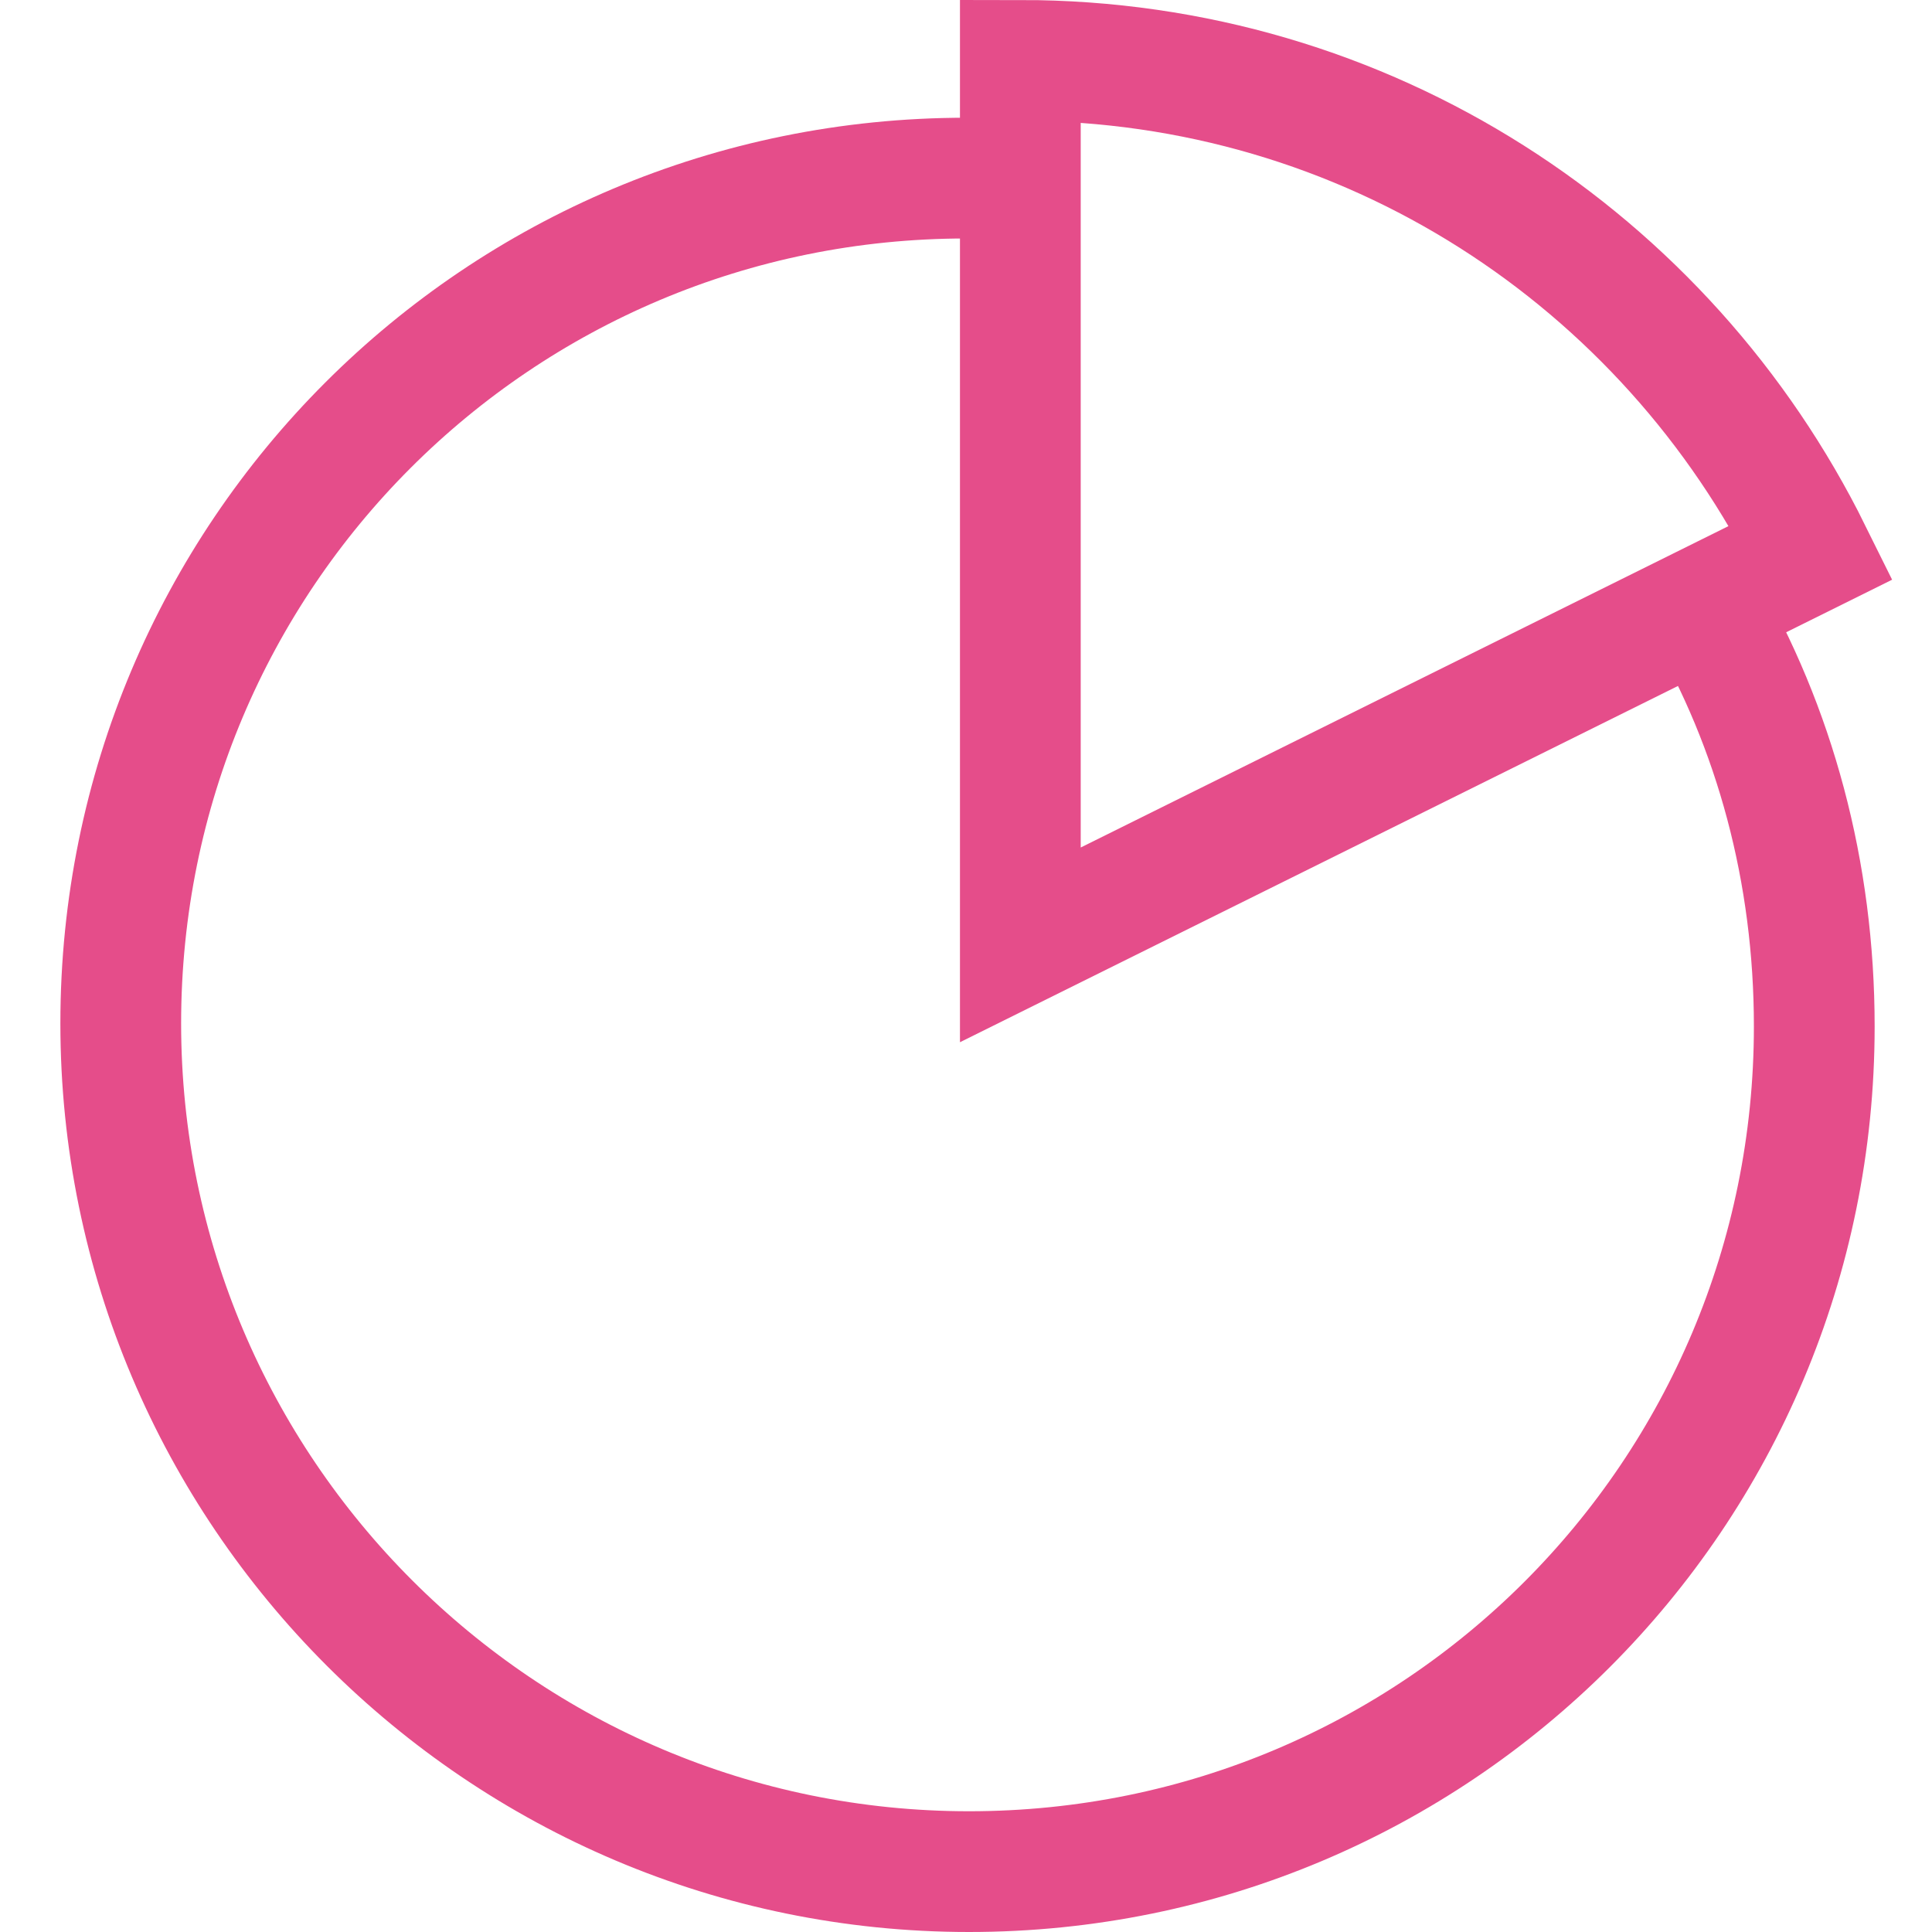 <?xml version="1.0" encoding="utf-8"?>
<!-- Generator: Adobe Illustrator 23.0.1, SVG Export Plug-In . SVG Version: 6.00 Build 0)  -->
<svg version="1.1" id="Layer_1" xmlns="http://www.w3.org/2000/svg" xmlns:xlink="http://www.w3.org/1999/xlink" x="0px" y="0px"
	 viewBox="0 0 64 64" style="enable-background:new 0 0 64 64;" xml:space="preserve">
<style type="text/css">
	.st0{fill:none;stroke:#e54d8a;stroke-width:4;stroke-miterlimit:10;}
</style>
<g>
	<path class="st0" d="M56.4,20c2.4,4.1,3.7,8.9,3.7,14c0,15.5-12.5,28-28,28S4,49.4,4,33.9s12.5-28,28-28c0.5,0,1,0,1.5,0"/>
	<path class="st0" d="M60,18.3C55.2,8.6,45.3,2,33.8,2v29.3L60,18.3z"/>
</g>
</svg>
